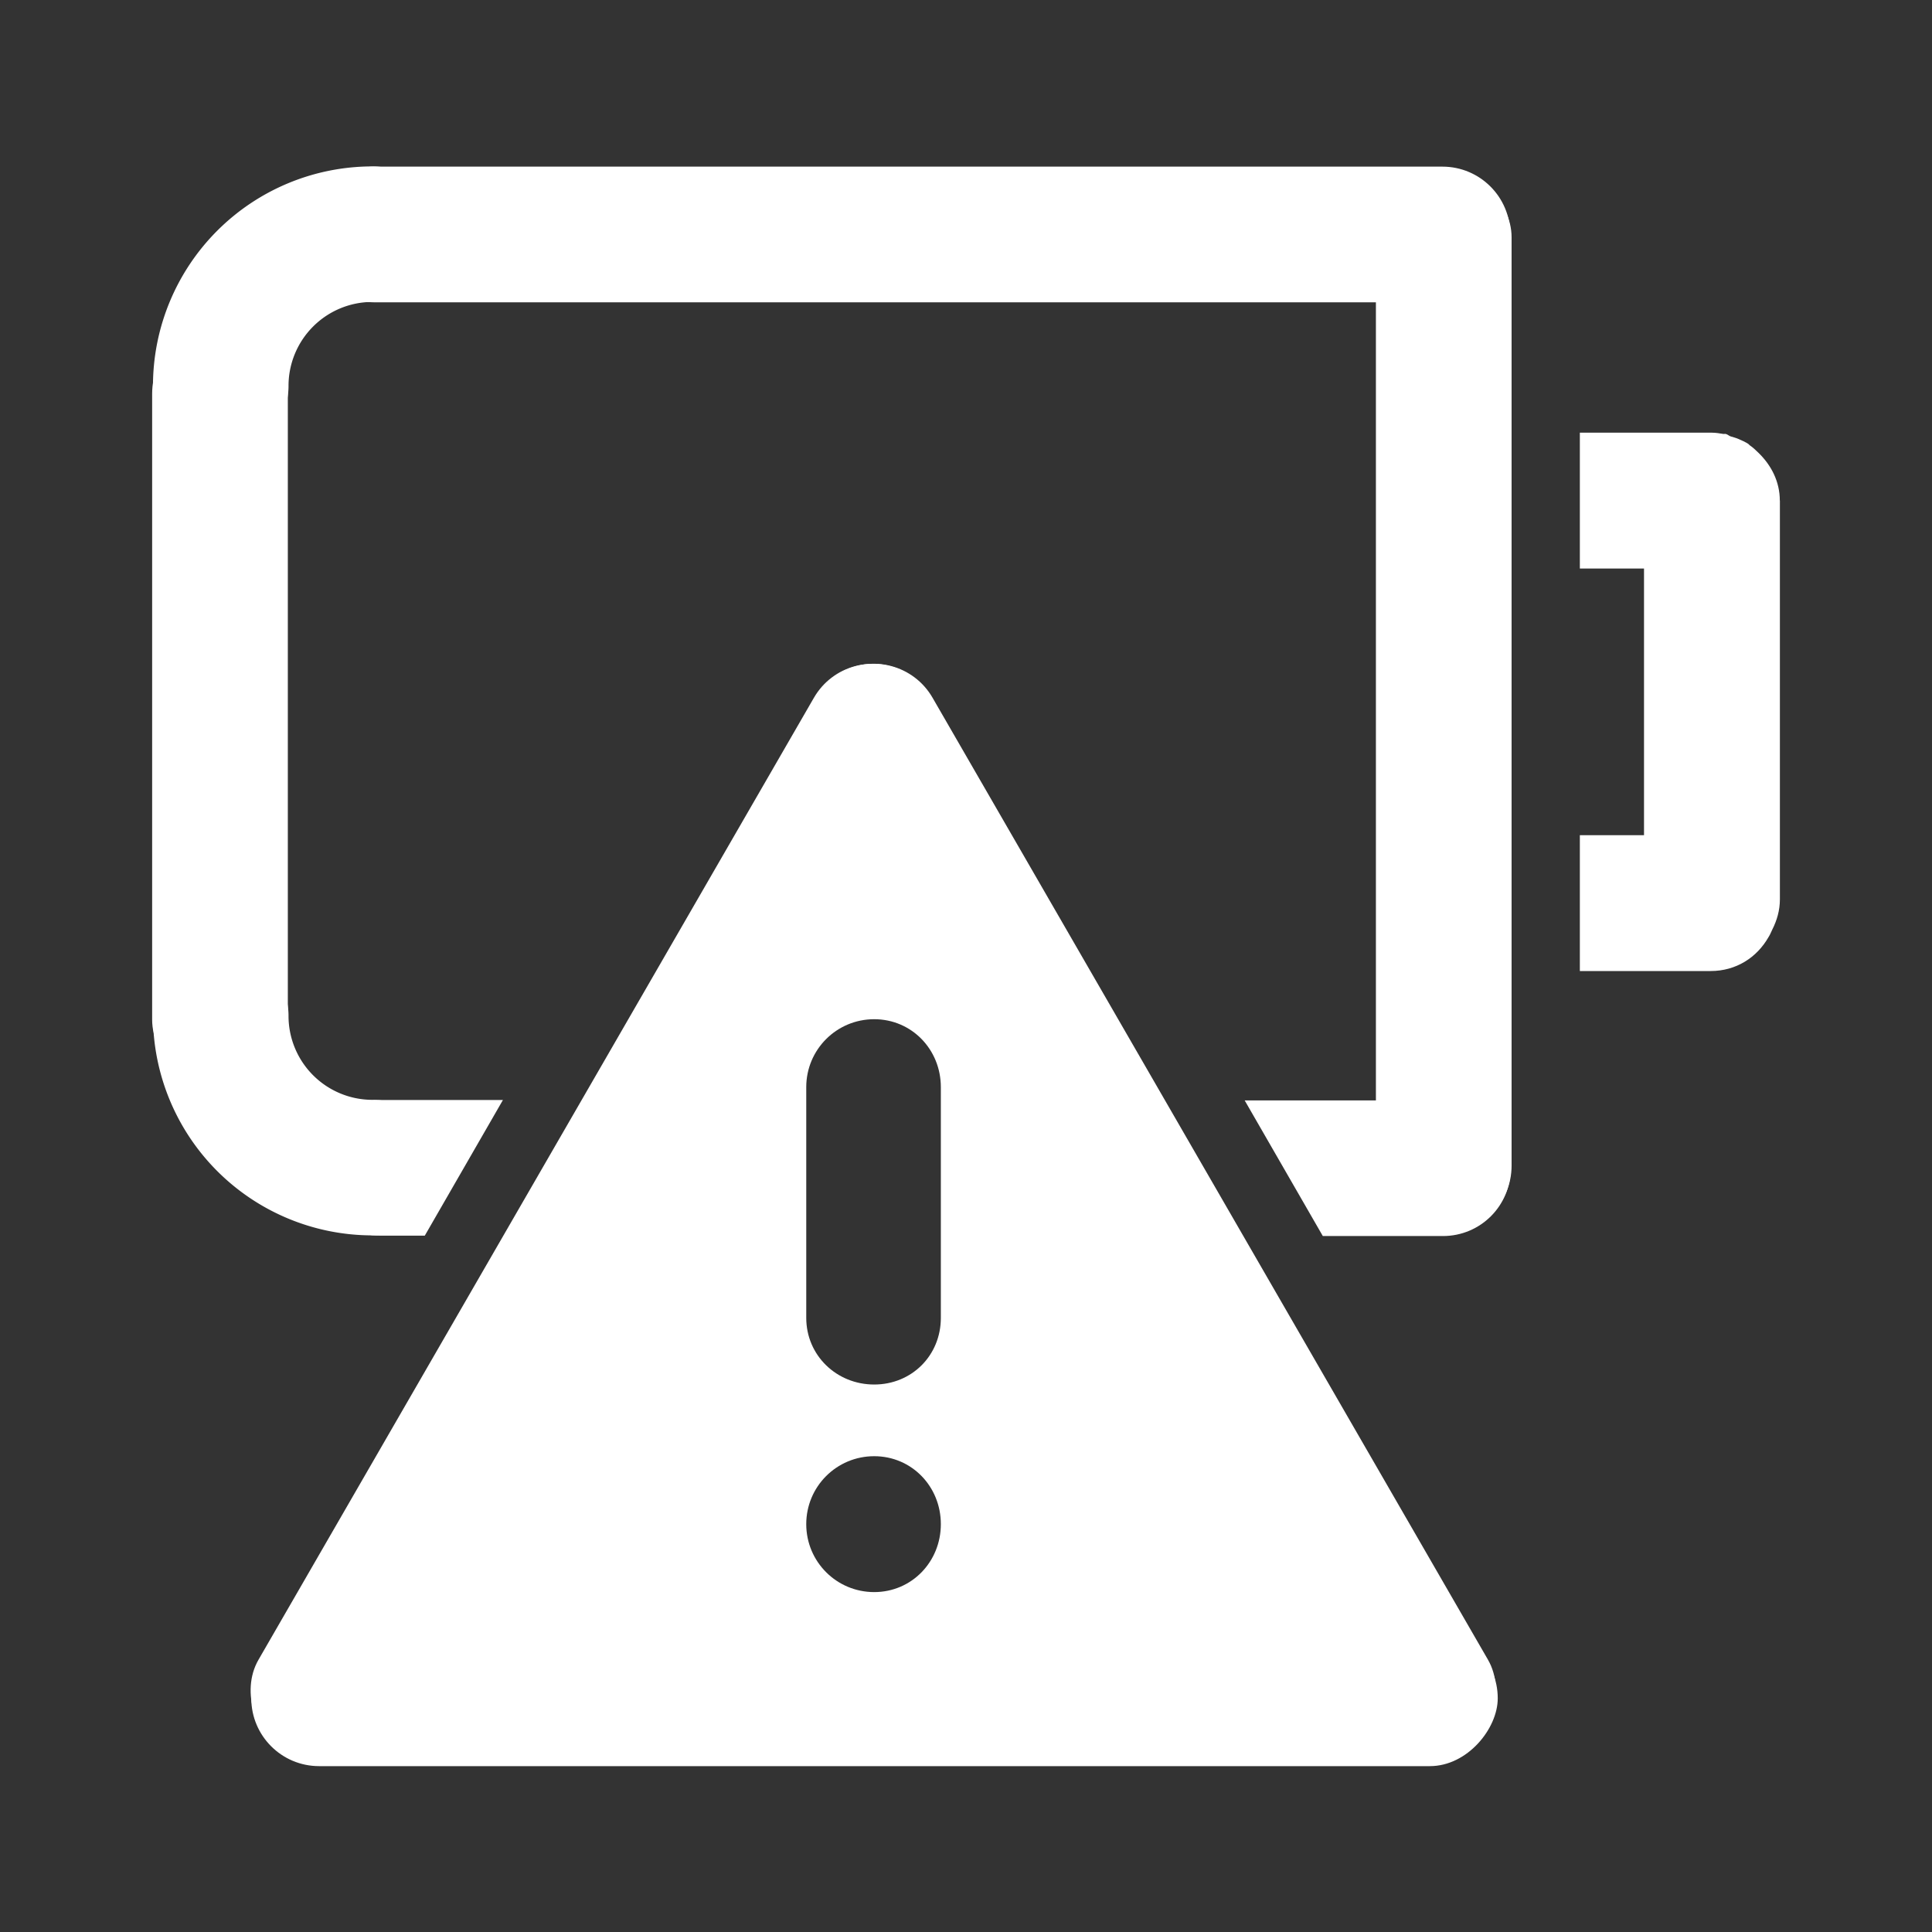 <?xml version="1.0" encoding="UTF-8" standalone="no"?>
<!-- Created with Inkscape (http://www.inkscape.org/) -->
<svg
   xmlns:dc="http://purl.org/dc/elements/1.1/"
   xmlns:cc="http://creativecommons.org/ns#"
   xmlns:rdf="http://www.w3.org/1999/02/22-rdf-syntax-ns#"
   xmlns:svg="http://www.w3.org/2000/svg"
   xmlns="http://www.w3.org/2000/svg"
   xmlns:sodipodi="http://sodipodi.sourceforge.net/DTD/sodipodi-0.dtd"
   xmlns:inkscape="http://www.inkscape.org/namespaces/inkscape"
   width="48"
   height="48"
   id="svg2"
   sodipodi:version="0.32"
   inkscape:version="0.46+devel r20711"
   sodipodi:docname="battery-caution.svg"
   inkscape:output_extension="org.inkscape.output.svg.inkscape"
   inkscape:export-filename="/home/hbons/Desktop/Intel/icons.png"
   inkscape:export-xdpi="90"
   inkscape:export-ydpi="90"
   version="1.0">
  <rect width="100%" height="100%" fill="#333333" stroke="none"/>
  <defs
     id="defs4">
    <inkscape:perspective
       sodipodi:type="inkscape:persp3d"
       inkscape:vp_x="0 : 24 : 1"
       inkscape:vp_y="0 : 1000 : 0"
       inkscape:vp_z="48 : 24 : 1"
       inkscape:persp3d-origin="24 : 16 : 1"
       id="perspective28" />
  </defs>
  <sodipodi:namedview
     id="base"
     pagecolor="#ffffff"
     bordercolor="#666666"
     borderopacity="1.0"
     gridtolerance="10000"
     guidetolerance="10"
     objecttolerance="10"
     inkscape:pageopacity="0.0"
     inkscape:pageshadow="2"
     inkscape:zoom="11.313708"
     inkscape:cx="35.79629"
     inkscape:cy="20.279481"
     inkscape:document-units="px"
     inkscape:current-layer="layer1"
     showgrid="false"
     inkscape:window-width="1280"
     inkscape:window-height="750"
     inkscape:window-x="0"
     inkscape:window-y="0"
     inkscape:snap-intersection-line-segments="false"
     inkscape:snap-bbox="false"
     inkscape:snap-nodes="true"
     inkscape:bbox-paths="true">
    <inkscape:grid
       type="xygrid"
       id="grid4079"
       visible="true"
       enabled="true"
       empspacing="5" />
  </sodipodi:namedview>
  <g
     inkscape:label="Layer 1"
     inkscape:groupmode="layer"
     id="layer1"
     transform="translate(-9.39,-13.176)">
    <rect
       ry="1.685"
       rx="1.685"
       y="43.574"
       x="17.386"
       height="3.371"
       width="26.436"
       id="rect5744"
       style="fill:#ffffff;fill-opacity:1;stroke:none"
       transform="matrix(0,1,1,0,0,0)" />
    <rect
       ry="1.685"
       rx="1.685"
       y="13.17"
       x="21.272"
       height="3.371"
       width="18.924"
       id="rect5824"
       style="fill:#ffffff;fill-opacity:1;stroke:none"
       transform="matrix(0,1,1,0,0,0)" />
    <rect
       transform="scale(1,-1)"
       style="fill:#ffffff;fill-opacity:1;stroke:none"
       id="rect6653"
       width="29.903"
       height="3.371"
       x="17.01"
       y="-20.687"
       rx="1.686"
       ry="1.685" />
    <path
       sodipodi:nodetypes="cssssssssccccccccsscc"
       id="rect5813"
       d="m 53.609,25.613 c 0,-0.476 -0.216,-0.882 -0.531,-1.188 -0.071,-0.069 -0.136,-0.132 -0.219,-0.188 -0.012,-0.008 -0.019,-0.023 -0.031,-0.031 -0.079,-0.051 -0.162,-0.088 -0.25,-0.125 -0.058,-0.026 -0.127,-0.043 -0.188,-0.062 -0.044,-0.013 -0.08,-0.053 -0.125,-0.062 -0.018,-0.004 -0.044,0.004 -0.062,0 -0.091,-0.015 -0.186,-0.031 -0.281,-0.031 -0.011,0 -0.021,-1.9e-4 -0.031,0 l -3.25,0 0,3.375 1.594,0 0,6.625 -1.594,0 0,3.375 3.25,0 c 0.63,0 1.148,-0.334 1.438,-0.844 0.039,-0.058 0.062,-0.124 0.094,-0.188 0.115,-0.228 0.188,-0.476 0.188,-0.75 l 0,-9.906 z"
       style="fill:#ffffff;fill-opacity:1;stroke:none" />
    <path
       sodipodi:end="3.1415927"
       sodipodi:start="1.5707963"
       transform="matrix(0.164,0,0,-0.164,22.876,52.191)"
       d="M -25.809,202.42 A 22.981,22.981 0 0 1 -48.79,179.439"
       sodipodi:ry="22.98097"
       sodipodi:rx="22.98097"
       sodipodi:cy="179.43886"
       sodipodi:cx="-25.809397"
       id="path6419-7"
       style="fill:none;stroke:#ffffff;stroke-width:20.534;stroke-linecap:round;stroke-miterlimit:4;stroke-opacity:1;stroke-dasharray:none;stroke-dashoffset:0;display:inline"
       sodipodi:type="arc"
       sodipodi:open="true" />
    <path
       sodipodi:open="true"
       sodipodi:type="arc"
       style="fill:none;stroke:#ffffff;stroke-width:20.534;stroke-linecap:round;stroke-miterlimit:4;stroke-opacity:1;stroke-dasharray:none;stroke-dashoffset:0;display:inline"
       id="path5901"
       sodipodi:cx="-25.809397"
       sodipodi:cy="179.43886"
       sodipodi:rx="22.98097"
       sodipodi:ry="22.98097"
       d="M -25.809,202.42 A 22.981,22.981 0 0 1 -48.79,179.439"
       transform="matrix(0.164,0,0,0.164,22.876,8.988)"
       sodipodi:start="1.5707963"
       sodipodi:end="3.1415927" />
    <path
       style="fill:#ffffff;fill-opacity:1;stroke:none;display:inline"
       d="m 21.886,40.505 -3.068,0 c -0.934,0 -1.685,0.752 -1.685,1.685 0,0.934 0.752,1.685 1.685,1.685 l 1.126,0 c 0,0 1.942,-3.371 1.942,-3.371 z"
       id="rect7029"
       sodipodi:nodetypes="ccsccc" />
    <g
       id="g5599"
       transform="matrix(1.137,0,0,1.137,168.796,27.556)" />
    <g
       id="g7206"
       transform="translate(-40.068,20.612)">
      <rect
         style="fill:#ffffff;fill-opacity:1;stroke:none"
         id="rect5926"
         width="30.968"
         height="3.371"
         x="-86.669"
         y="33.072"
         rx="1.685"
         ry="1.685"
         transform="scale(-1,1)" />
      <rect
         transform="matrix(-0.5,0.866,0.866,0.5,0,0)"
         ry="1.685"
         rx="1.685"
         y="65.295"
         x="-27.953"
         height="3.371"
         width="30.968"
         id="rect7190"
         style="fill:#ffffff;fill-opacity:1;stroke:none" />
      <rect
         style="fill:#ffffff;fill-opacity:1;stroke:none"
         id="rect7192"
         width="30.968"
         height="3.371"
         x="43.202"
         y="-57.948"
         rx="1.685"
         ry="1.685"
         transform="matrix(0.5,0.866,-0.866,0.5,0,0)" />
    </g>
    <path
       sodipodi:nodetypes="ccsccc"
       id="path7233"
       d="m 40.312,40.515 4.927,0 c 0.934,0 1.685,0.752 1.685,1.685 0,0.934 -0.752,1.685 -1.685,1.685 l -2.984,0 c 0,0 -1.942,-3.371 -1.942,-3.371 z"
       style="fill:#ffffff;fill-opacity:1;stroke:none;display:inline" />
    <path
       style="fill:#ffffff;fill-opacity:1;stroke:none"
       d="M 21.938,20.344 9.469,41.812 l 25.375,-0.719 -12.906,-20.75 z m -0.219,4.978 c 0.934,0 1.656,0.754 1.656,1.688 l 0,5.732 c 10e-6,0.934 -0.723,1.656 -1.656,1.656 -0.934,0 -1.688,-0.723 -1.688,-1.656 l 0,-5.732 c -3e-5,-0.934 0.754,-1.688 1.688,-1.688 z m 0,10.857 c 0.934,0 1.656,0.754 1.656,1.688 10e-6,0.934 -0.723,1.688 -1.656,1.688 -0.934,0 -1.688,-0.754 -1.688,-1.688 -3e-5,-0.934 0.754,-1.688 1.688,-1.688 z"
       transform="translate(9.39,13.176)"
       id="rect2879"
       sodipodi:nodetypes="cccccccsccccsssc" />
  </g>
</svg>
